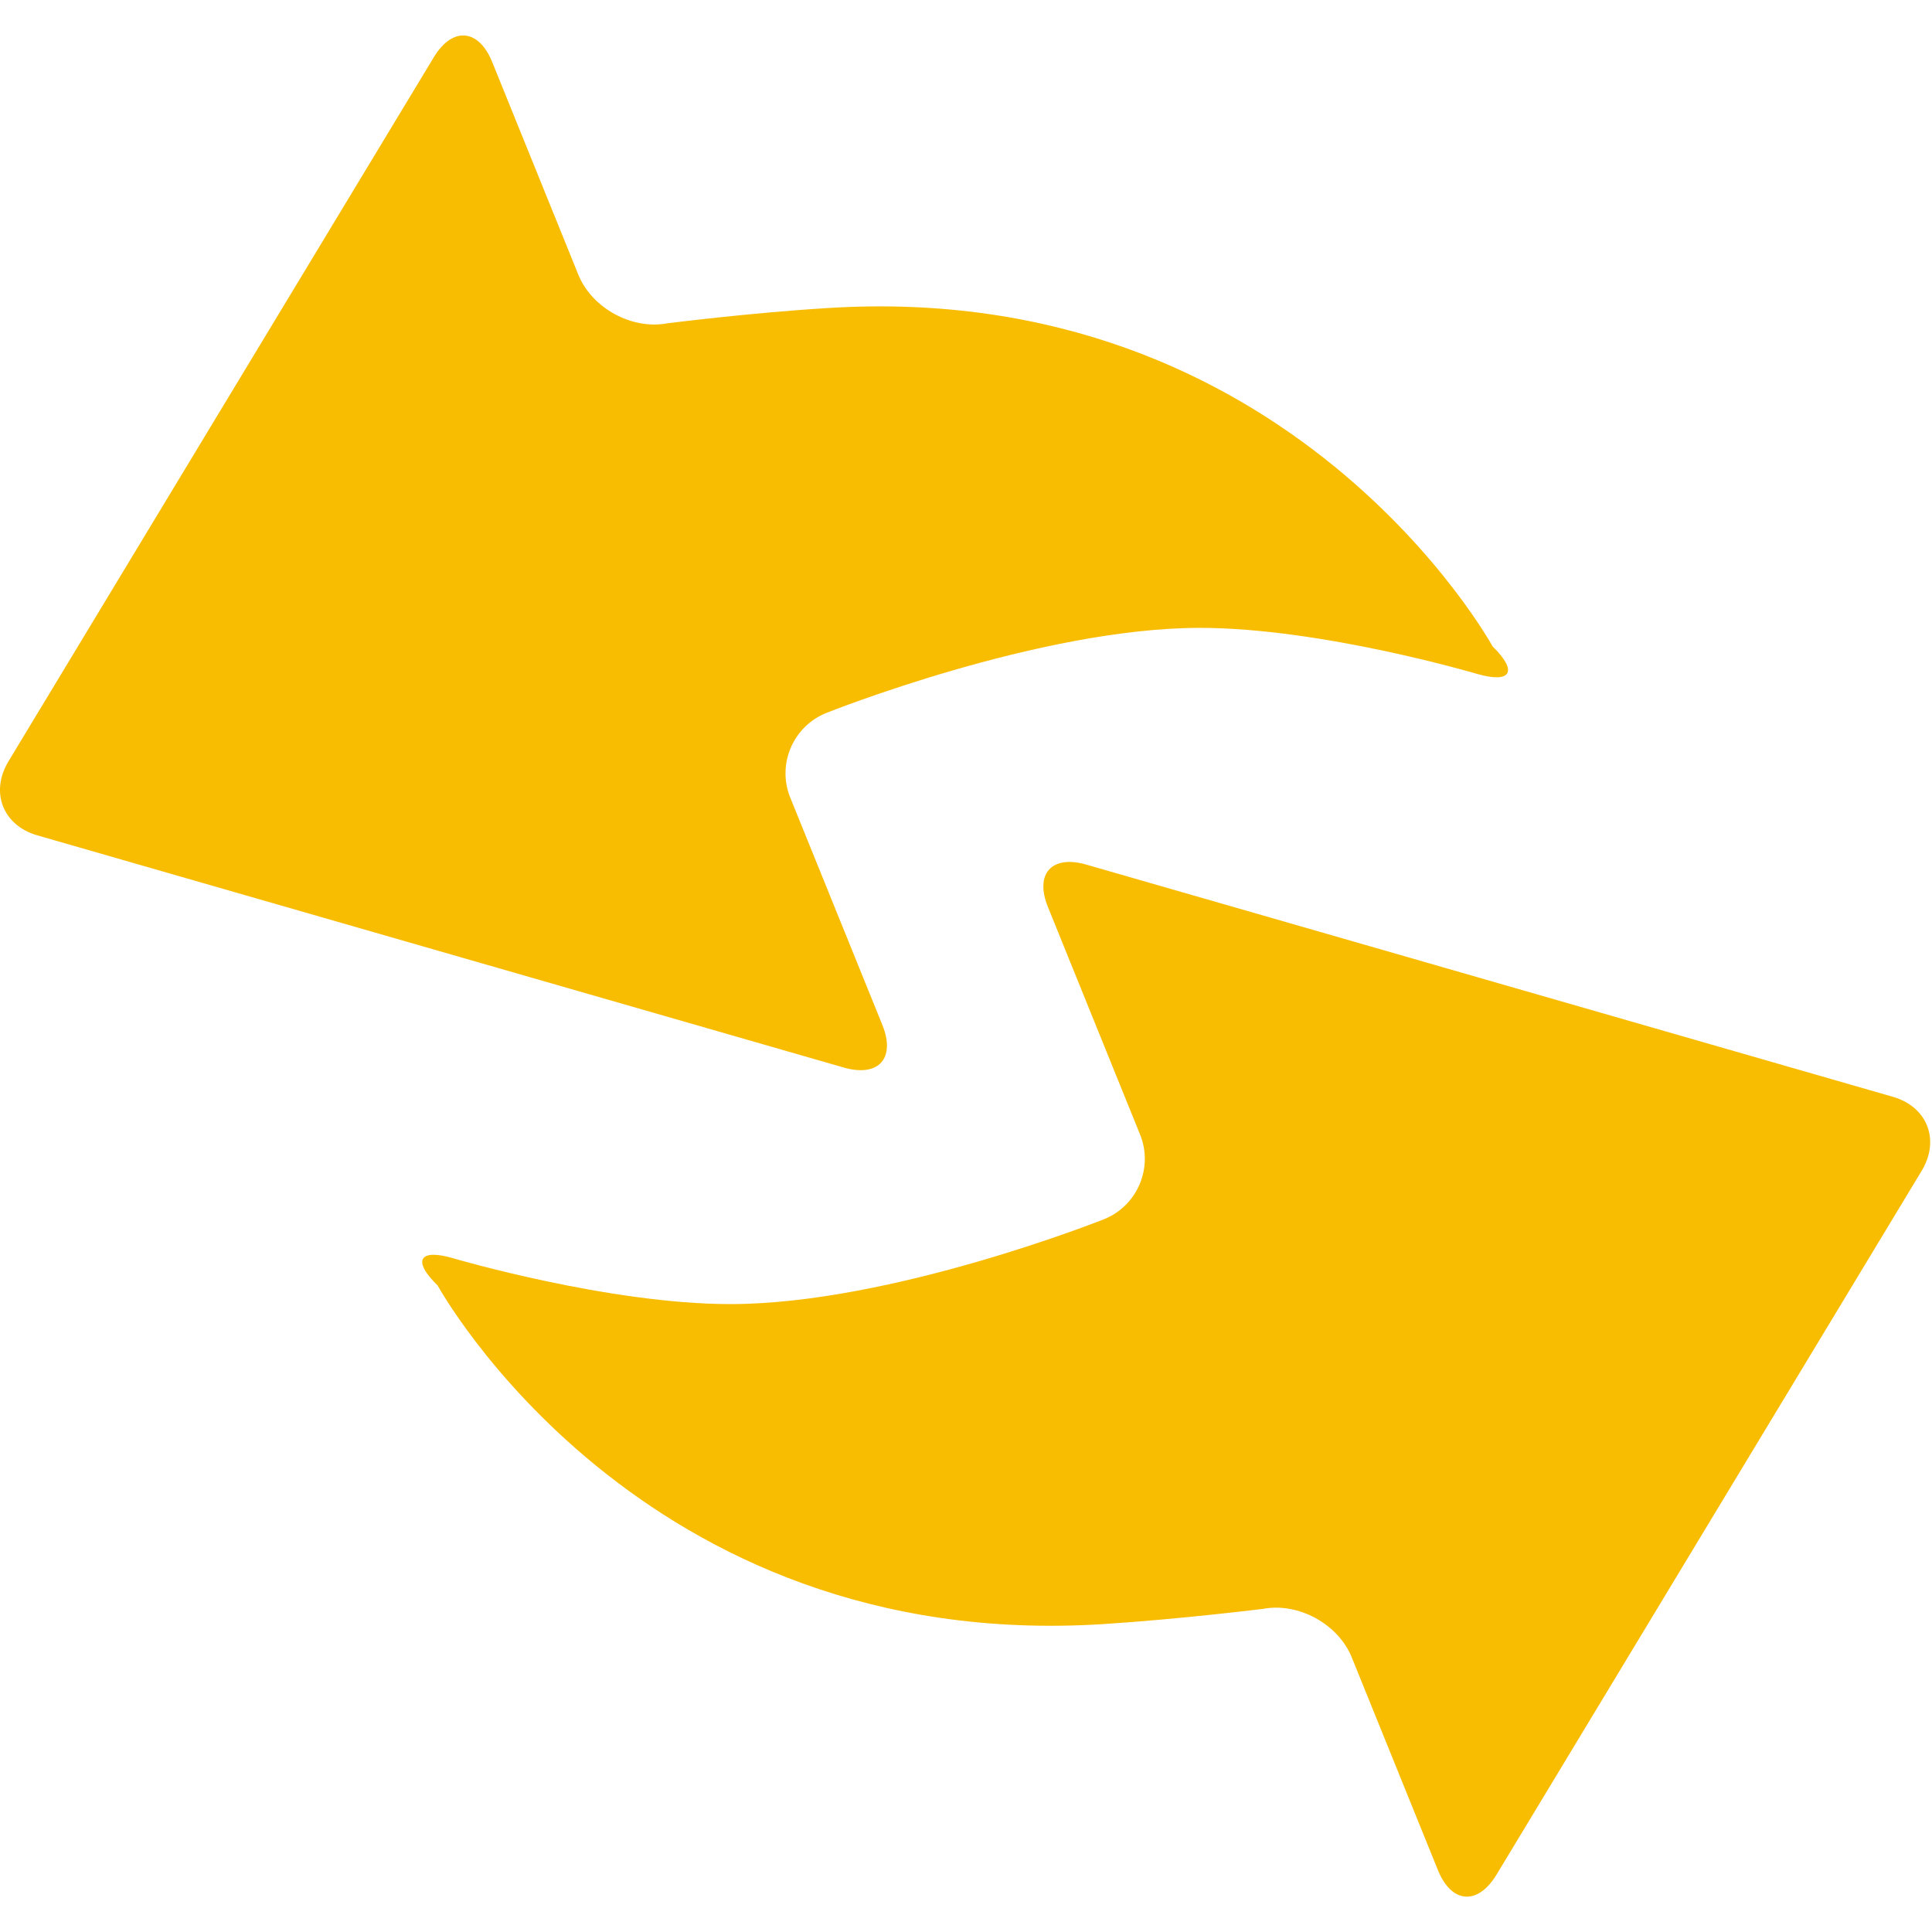 <svg t="1662299815586" class="icon" viewBox="0 0 1063 1024" version="1.1" xmlns="http://www.w3.org/2000/svg"
  p-id="23980" width="64" height="64">
  <path
    d="M1041.432 583.958 597.574 456.179C578.613 450.753 569.192 461.307 576.586 479.553l50.682 125.155c7.453 18.246-1.491 39.294-19.856 46.628 0 0-116.987 46.687-205.532 46.687-67.02 0-152.345-25.162-152.345-25.162-18.902-5.605-22.896 1.193-8.705 14.966 0 0 110.607 202.371 365.926 186.272 42.871-2.743 88.306-8.407 88.306-8.407 19.379-3.637 41.321 8.407 48.715 26.772l47.403 117.046c7.453 18.365 21.823 19.438 32.139 2.564l234.033-387.451C1067.548 607.69 1060.393 589.384 1041.432 583.958zM485.477 544.426l-50.682-125.096C427.401 401.085 436.285 380.156 454.65 372.762c0 0 117.046-46.807 205.532-46.807 66.96 0 152.345 25.282 152.345 25.282 18.842 5.486 22.896-1.193 8.705-15.085 0 0-110.607-202.371-365.926-186.153-42.931 2.624-88.247 8.407-88.247 8.407C347.621 162.043 325.678 149.999 318.225 131.693L270.822 14.647C263.369-3.777 248.94-4.91 238.743 11.904L4.651 399.415C-5.545 416.349 1.55 434.714 20.631 440.14l443.798 127.779C483.39 573.285 492.93 562.791 485.477 544.426z"
    p-id="23981" fill="#F8BC00"></path>
</svg>